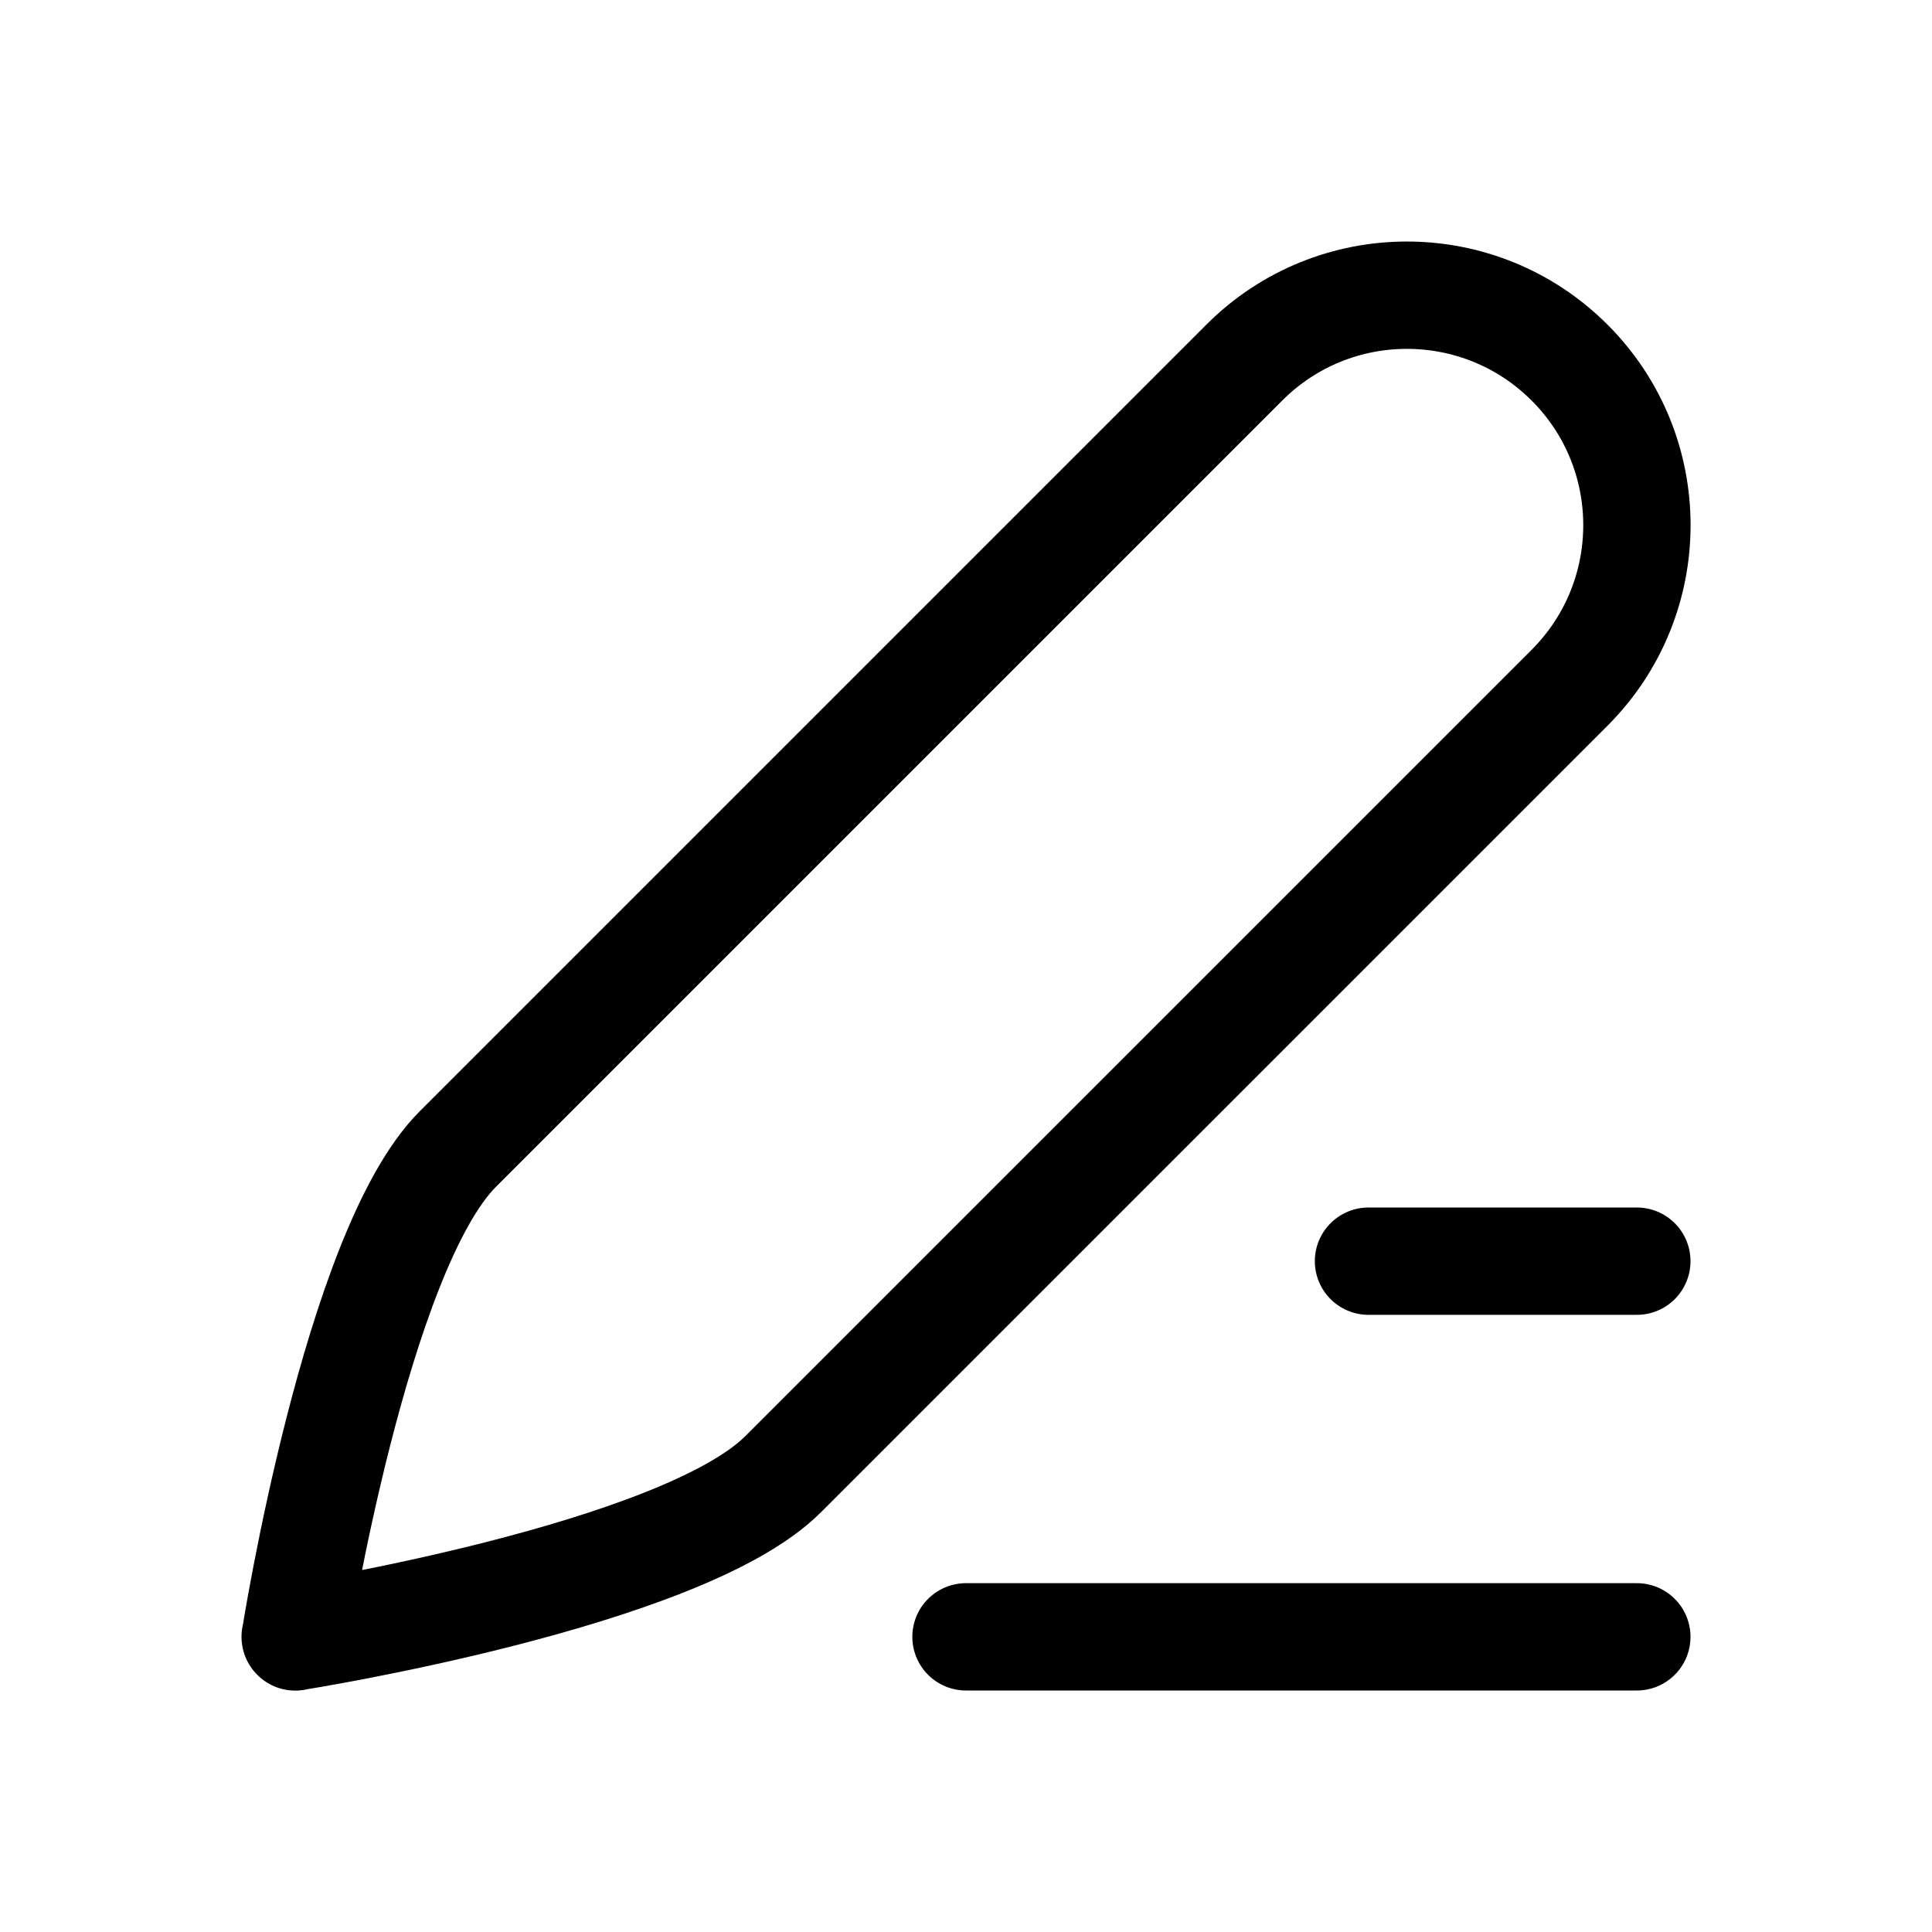 <svg xmlns="http://www.w3.org/2000/svg" height="18" width="18" viewBox="0 0 18 18"><title>pen writing 2</title><g fill="none" stroke="currentColor" class="nc-icon-wrapper"><path d="M2.75,15.25s3.599-.568,4.546-1.515c.947-.947,7.327-7.327,7.327-7.327,.837-.837,.837-2.194,0-3.03-.837-.837-2.194-.837-3.03,0,0,0-6.38,6.38-7.327,7.327s-1.515,4.546-1.515,4.546h0Z" stroke-linecap="round" stroke-linejoin="round"></path><line x1="9" y1="15.25" x2="15.25" y2="15.25" stroke-linecap="round" stroke-linejoin="round" stroke="currentColor"></line><line x1="12.75" y1="11.75" x2="15.25" y2="11.75" stroke-linecap="round" stroke-linejoin="round" stroke="currentColor"></line></g></svg>